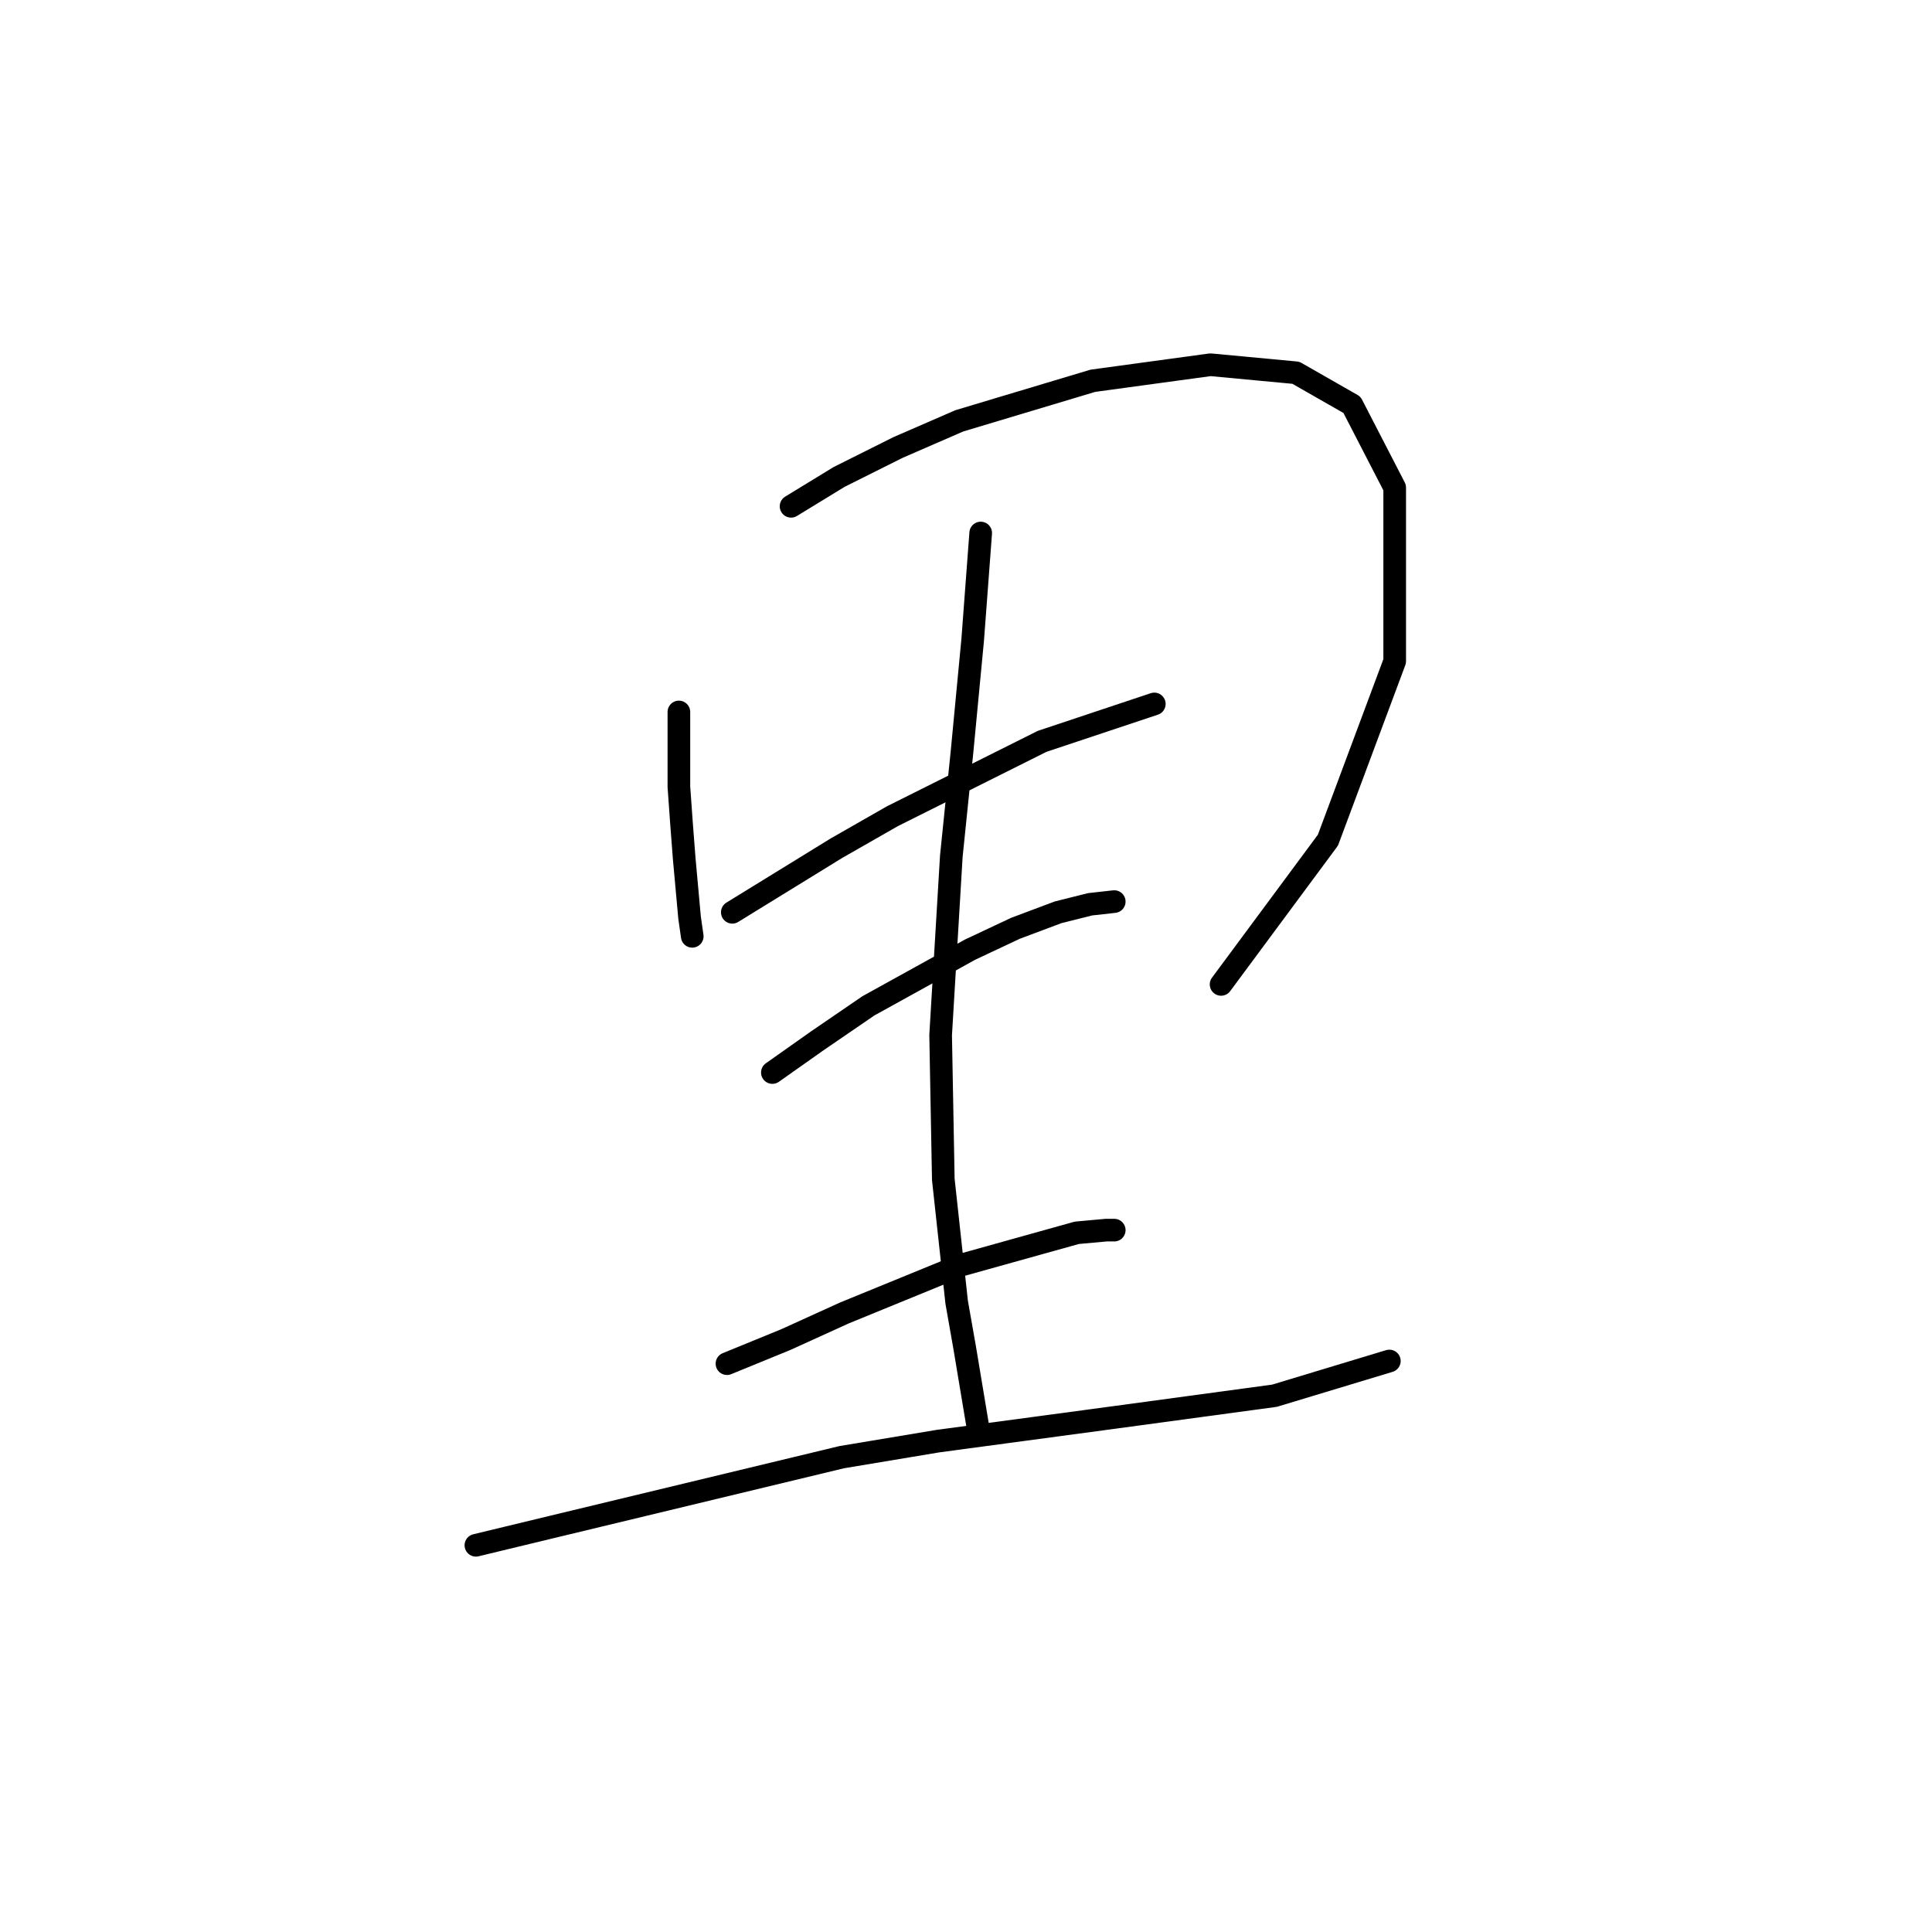 <?xml version="1.0" standalone="no"?>
    <svg width="256" height="256" xmlns="http://www.w3.org/2000/svg" version="1.1">
    <polyline stroke="black" stroke-width="3" stroke-linecap="round" fill="transparent" stroke-linejoin="round" points="89.956 94.339 89.956 104.248 90.31 109.203 90.664 113.804 91.371 121.59 91.725 124.067 91.725 124.067 " />
        <polyline stroke="black" stroke-width="3" stroke-linecap="round" fill="transparent" stroke-linejoin="round" points="104.82 67.087 111.191 63.194 118.977 59.301 127.117 55.762 144.812 50.454 160.384 48.33 171.709 49.392 179.142 53.639 184.804 64.61 184.804 87.614 175.956 111.326 161.8 130.438 161.8 130.438 " />
        <polyline stroke="black" stroke-width="3" stroke-linecap="round" fill="transparent" stroke-linejoin="round" points="97.034 120.882 110.837 112.388 118.269 108.141 138.088 98.232 147.643 95.046 152.952 93.277 152.952 93.277 " />
        <polyline stroke="black" stroke-width="3" stroke-linecap="round" fill="transparent" stroke-linejoin="round" points="102.343 142.117 108.359 137.87 115.084 133.269 128.532 125.837 134.549 123.006 140.211 120.882 144.458 119.82 147.643 119.466 147.643 119.466 " />
        <polyline stroke="black" stroke-width="3" stroke-linecap="round" fill="transparent" stroke-linejoin="round" points="96.326 180.693 104.112 177.508 111.898 173.969 127.47 167.598 142.689 163.352 146.582 162.998 147.643 162.998 147.643 162.998 " />
        <polyline stroke="black" stroke-width="3" stroke-linecap="round" fill="transparent" stroke-linejoin="round" points="63.059 204.759 73.322 202.282 111.544 193.08 124.285 190.957 147.997 187.771 168.878 184.94 184.096 180.339 184.096 180.339 " />
        <polyline stroke="black" stroke-width="3" stroke-linecap="round" fill="transparent" stroke-linejoin="round" points="129.948 70.627 128.886 84.783 127.47 99.647 126.055 113.45 124.639 137.162 124.993 156.273 126.763 172.553 127.824 178.57 129.594 189.187 129.594 189.187 " />
        </svg>
